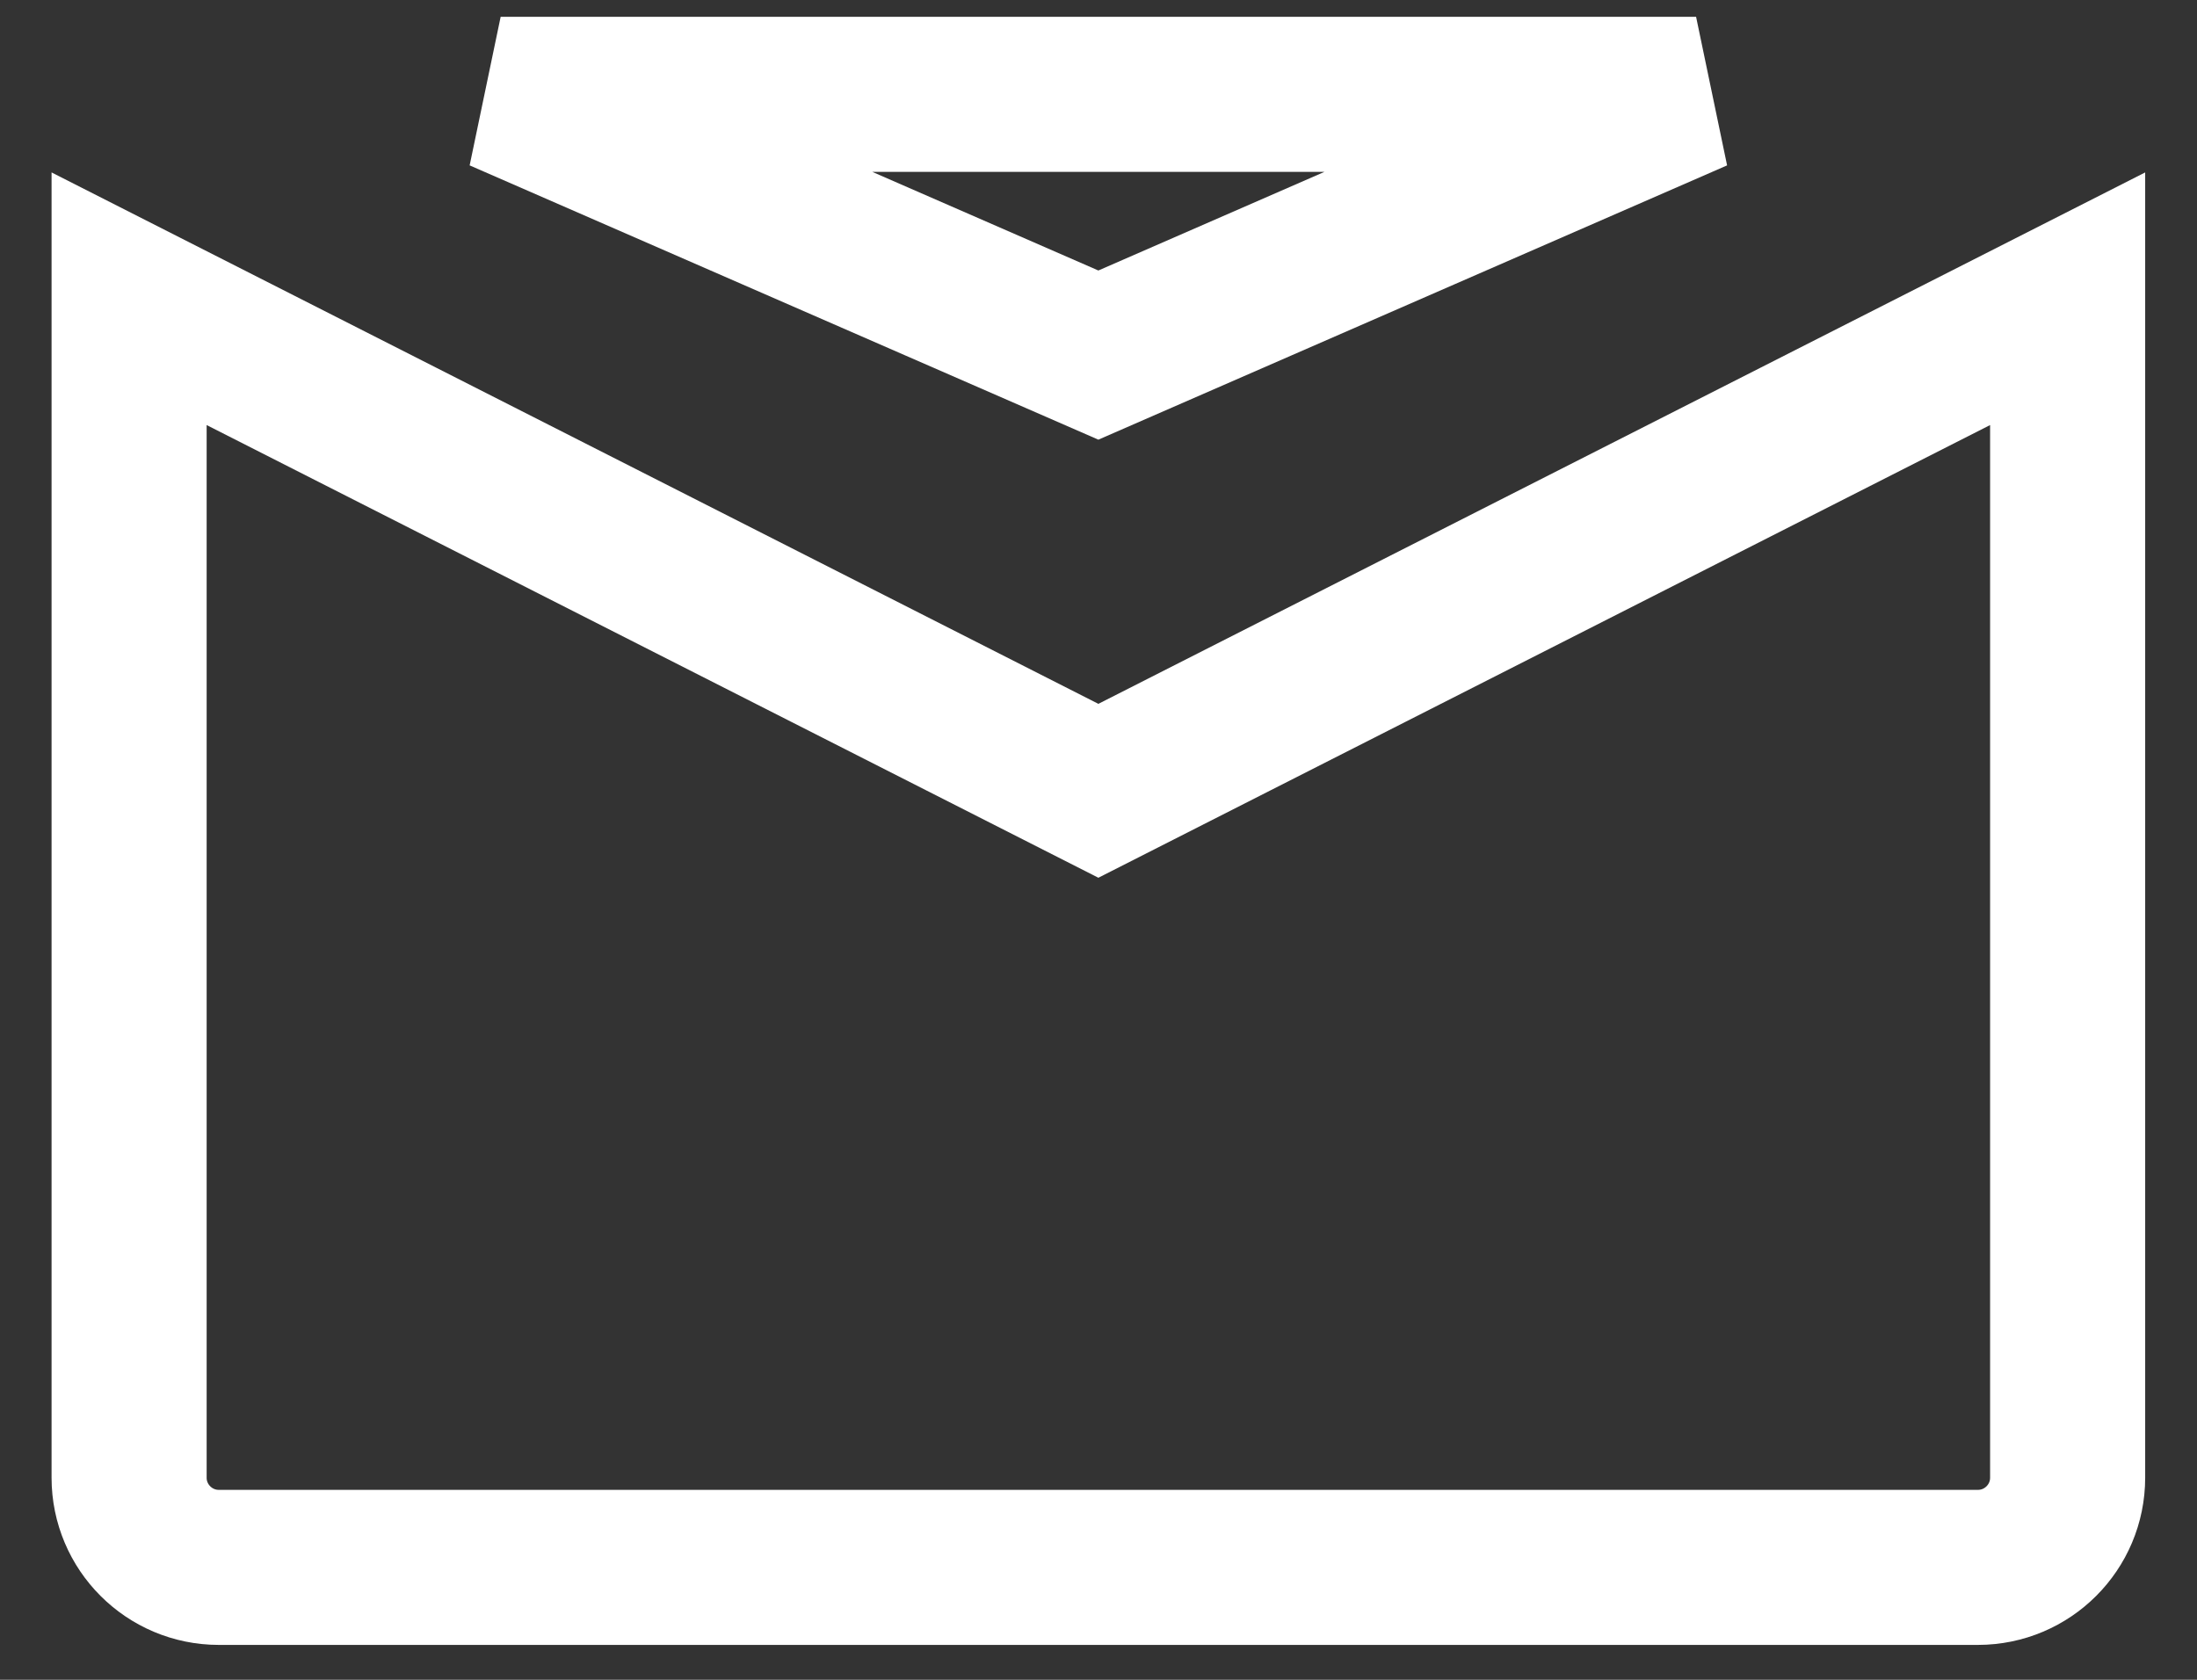 <svg width="17" height="13" viewBox="0 0 17 13" fill="none" xmlns="http://www.w3.org/2000/svg">
<rect x="0" y="0" width="17" height="13" fill="#333333" stroke="none"/>
<path d="M0.999 2.312L8.499 6.12L15.999 2.312V11.436C15.999 11.819 15.688 12.13 15.305 12.13H1.693C1.31 12.13 0.999 11.819 0.999 11.436V2.312Z" stroke="white" stroke-width="1.2"/>
<path d="M8.499 2.748L3.874 0.73H13.124L8.499 2.748Z" stroke="white" stroke-width="1.2"/>
</svg>
